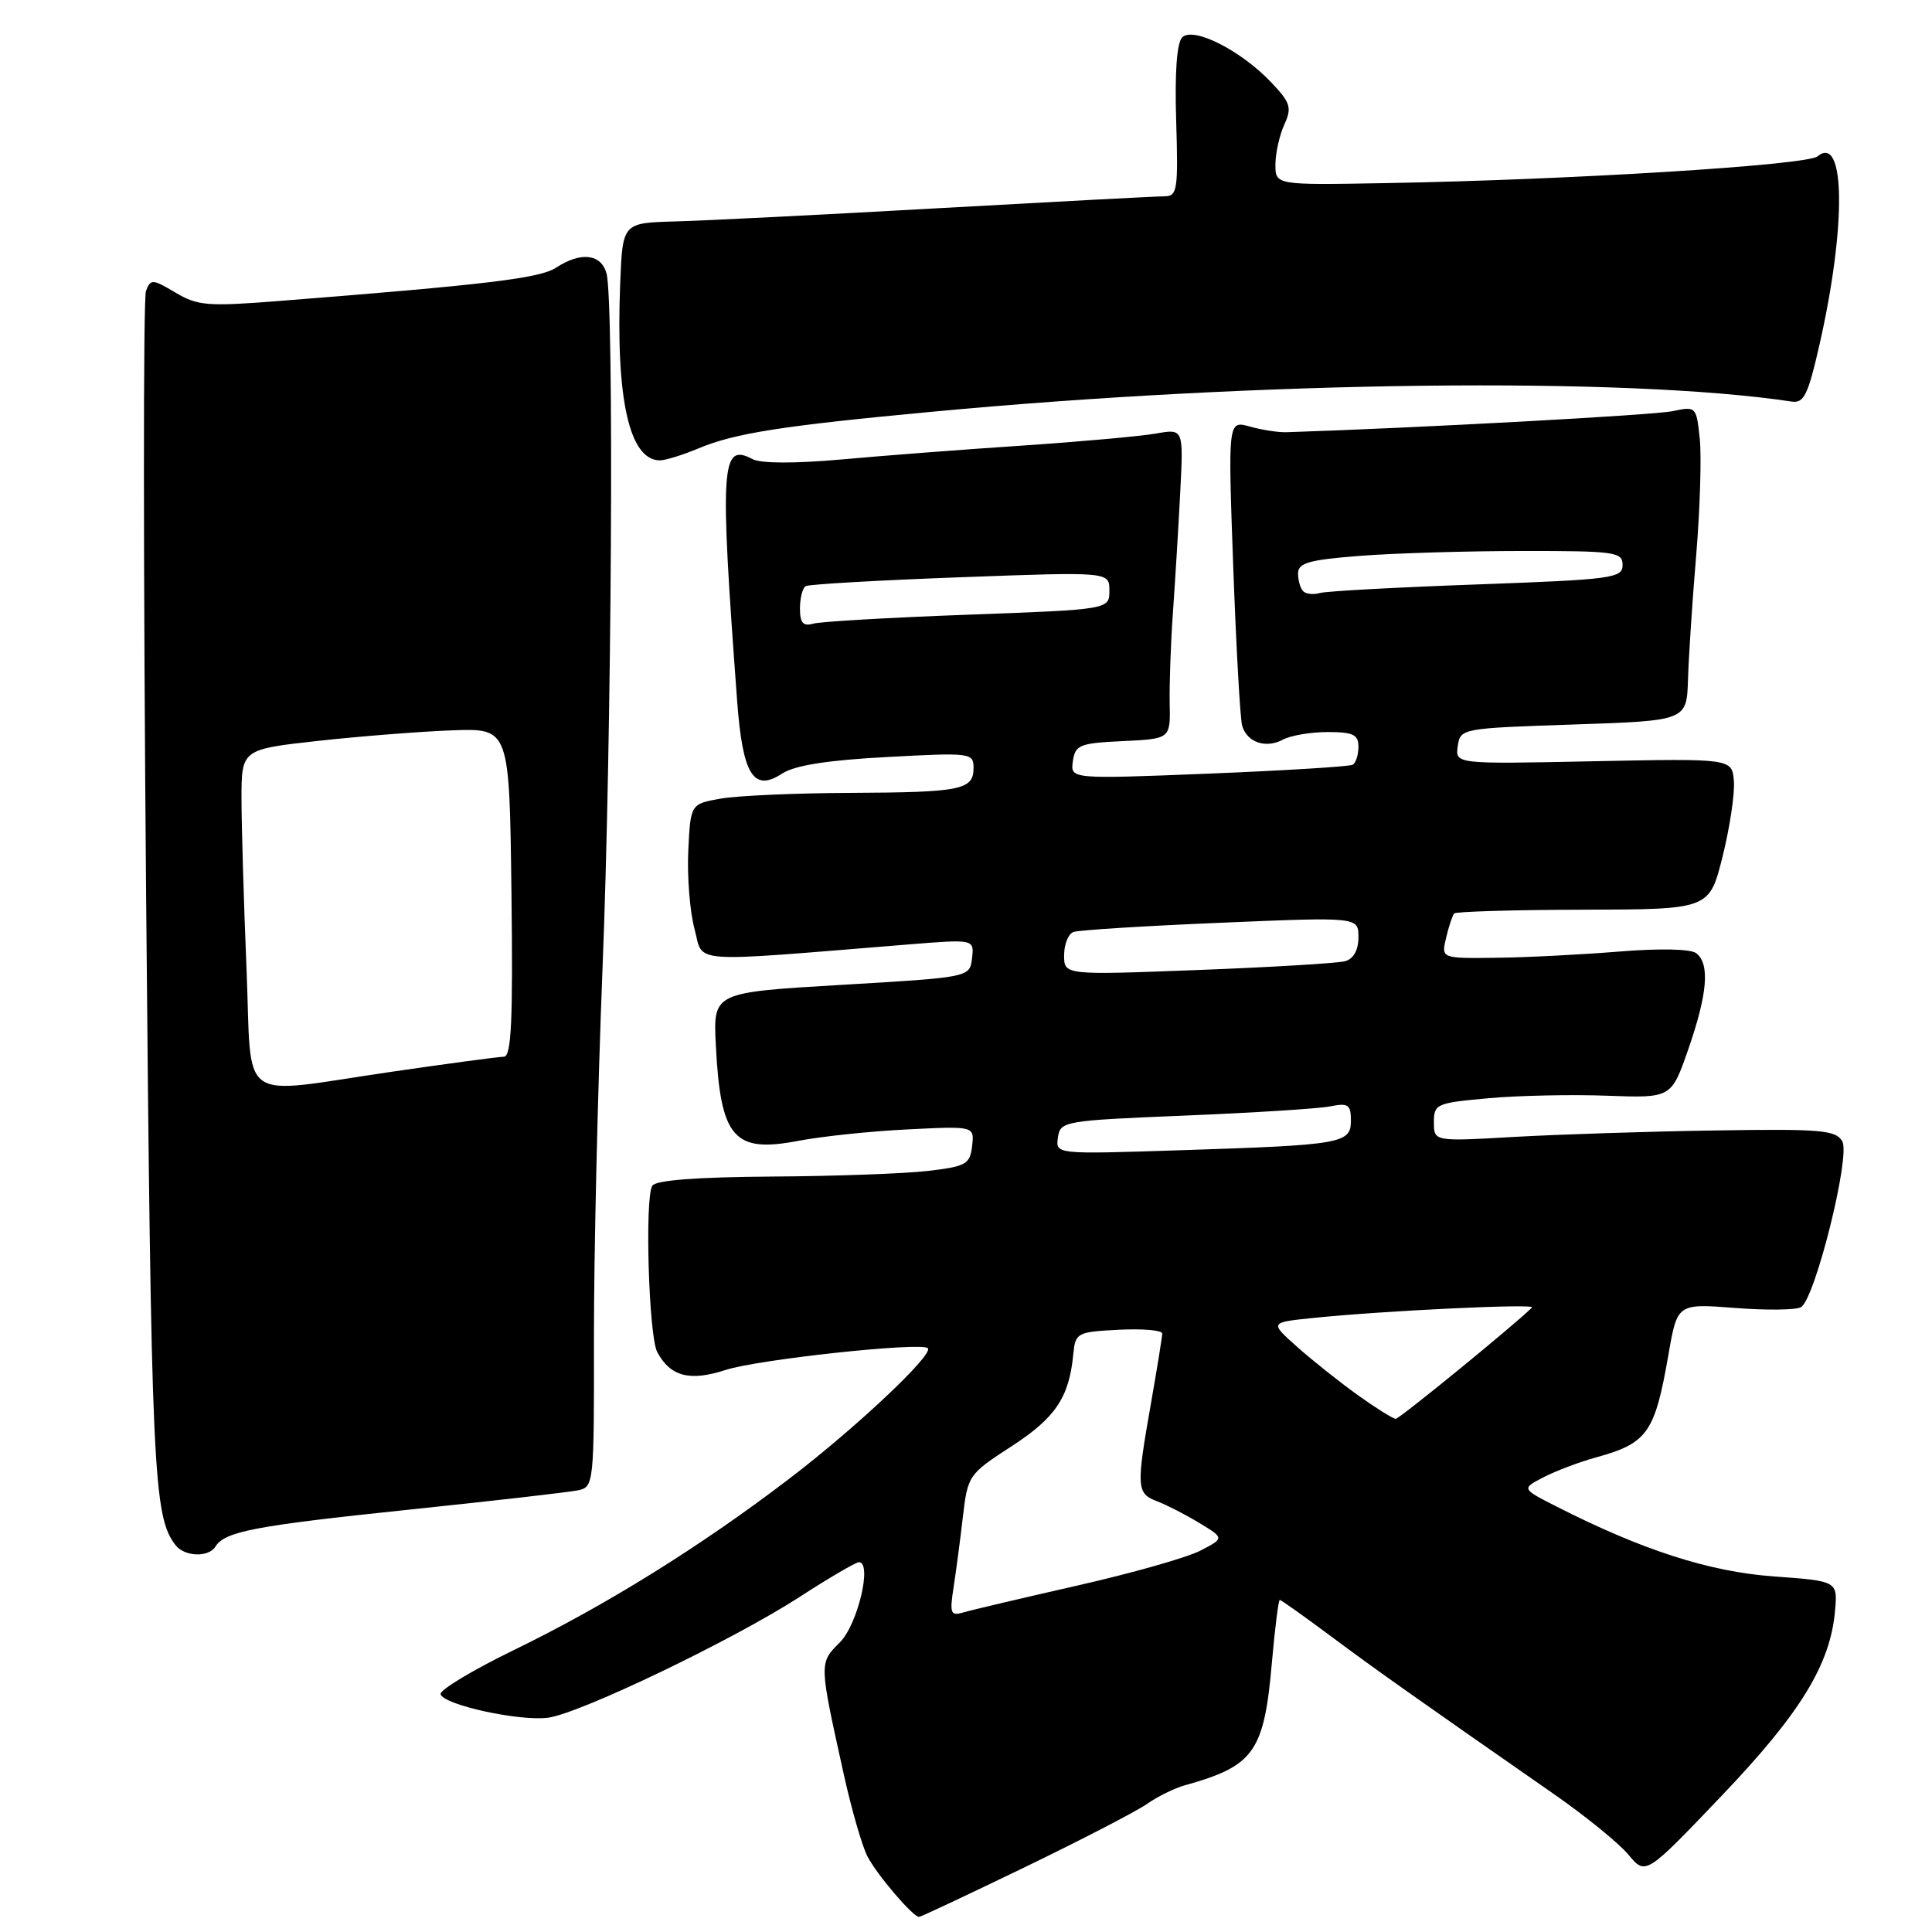 <?xml version="1.0" encoding="UTF-8" standalone="no"?>
<!DOCTYPE svg PUBLIC "-//W3C//DTD SVG 1.1//EN" "http://www.w3.org/Graphics/SVG/1.1/DTD/svg11.dtd" >
<svg xmlns="http://www.w3.org/2000/svg" xmlns:xlink="http://www.w3.org/1999/xlink" version="1.1" viewBox="0 0 256 256">
 <g >
 <path fill="currentColor"
d=" M 135.84 247.39 C 143.36 243.75 150.62 239.99 152.00 239.02 C 153.38 238.05 155.62 236.95 157.00 236.56 C 166.20 234.00 167.50 232.15 168.54 220.22 C 168.94 215.70 169.40 212.00 169.58 212.00 C 169.75 212.00 172.76 214.14 176.27 216.75 C 182.23 221.19 187.06 224.61 205.95 237.76 C 210.10 240.65 214.53 244.25 215.78 245.76 C 218.06 248.50 218.06 248.50 228.08 238.00 C 238.56 227.02 242.52 220.58 243.15 213.45 C 243.50 209.50 243.50 209.50 235.00 208.88 C 226.48 208.26 217.63 205.41 206.22 199.61 C 201.60 197.26 201.60 197.26 204.55 195.73 C 206.17 194.90 209.30 193.71 211.50 193.11 C 218.31 191.23 219.27 189.86 221.07 179.54 C 222.25 172.72 222.25 172.72 229.90 173.31 C 234.10 173.64 238.04 173.59 238.65 173.20 C 240.53 172.02 245.21 153.20 244.12 151.25 C 243.27 149.74 241.37 149.57 227.33 149.79 C 218.62 149.92 206.66 150.31 200.75 150.64 C 190.00 151.26 190.00 151.26 190.00 148.71 C 190.00 146.28 190.32 146.14 197.25 145.52 C 201.24 145.16 208.31 145.01 212.98 145.19 C 221.46 145.50 221.46 145.50 223.72 139.00 C 226.26 131.67 226.59 127.69 224.75 126.30 C 224.01 125.73 219.86 125.65 214.50 126.09 C 209.55 126.49 202.23 126.87 198.23 126.91 C 190.96 127.00 190.96 127.00 191.62 124.25 C 191.98 122.74 192.46 121.29 192.68 121.04 C 192.90 120.79 200.60 120.56 209.79 120.54 C 226.50 120.50 226.50 120.50 228.25 113.50 C 229.21 109.65 229.88 105.15 229.75 103.50 C 229.50 100.50 229.50 100.50 211.16 100.87 C 192.83 101.25 192.83 101.25 193.16 98.87 C 193.50 96.52 193.64 96.50 208.50 96.00 C 223.50 95.50 223.50 95.50 223.67 90.00 C 223.76 86.97 224.25 79.55 224.76 73.50 C 225.26 67.45 225.47 60.54 225.23 58.15 C 224.78 53.87 224.73 53.82 221.64 54.48 C 219.24 55.00 187.98 56.70 170.50 57.27 C 169.40 57.31 167.20 56.97 165.61 56.52 C 162.71 55.71 162.71 55.71 163.41 75.11 C 163.80 85.77 164.33 95.25 164.59 96.16 C 165.24 98.38 167.72 99.22 170.01 98.00 C 171.03 97.45 173.70 97.00 175.93 97.00 C 179.29 97.00 180.00 97.34 180.00 98.94 C 180.00 100.01 179.66 101.08 179.25 101.33 C 178.84 101.57 170.25 102.10 160.16 102.51 C 141.83 103.24 141.83 103.24 142.16 100.87 C 142.47 98.70 143.04 98.47 148.80 98.20 C 155.09 97.90 155.09 97.90 154.99 93.20 C 154.94 90.62 155.13 85.12 155.43 81.00 C 155.72 76.88 156.16 69.74 156.39 65.15 C 156.82 56.80 156.82 56.80 153.16 57.45 C 151.15 57.80 143.20 58.52 135.50 59.04 C 127.80 59.55 117.00 60.38 111.50 60.88 C 105.35 61.43 100.82 61.42 99.73 60.84 C 95.53 58.63 95.35 61.45 97.67 92.82 C 98.40 102.68 99.83 105.00 103.64 102.50 C 105.30 101.42 109.61 100.73 117.52 100.31 C 128.62 99.71 129.00 99.76 129.00 101.74 C 129.00 104.67 127.39 104.99 112.67 105.06 C 105.43 105.09 97.70 105.43 95.50 105.82 C 91.50 106.53 91.50 106.53 91.20 112.73 C 91.04 116.15 91.41 120.81 92.03 123.10 C 93.27 127.73 90.67 127.55 120.30 125.15 C 129.09 124.44 129.09 124.44 128.80 126.97 C 128.50 129.50 128.50 129.50 111.50 130.50 C 94.50 131.50 94.50 131.50 94.85 138.45 C 95.47 150.79 97.21 152.81 105.76 151.17 C 108.92 150.57 115.46 149.88 120.31 149.65 C 129.11 149.21 129.11 149.21 128.81 151.86 C 128.53 154.26 128.01 154.56 123.00 155.15 C 119.97 155.51 110.66 155.85 102.31 155.90 C 92.31 155.97 86.88 156.38 86.43 157.12 C 85.42 158.75 85.96 177.06 87.09 179.16 C 88.82 182.40 91.41 183.07 96.14 181.53 C 100.36 180.14 122.05 177.80 122.94 178.64 C 123.79 179.43 113.39 189.23 104.50 196.00 C 92.73 204.98 80.22 212.75 67.99 218.69 C 62.55 221.34 58.23 223.95 58.38 224.49 C 58.79 225.92 68.92 228.12 72.66 227.60 C 76.96 226.99 97.12 217.31 105.91 211.63 C 109.84 209.08 113.40 207.00 113.81 207.00 C 115.61 207.00 113.65 215.26 111.29 217.62 C 108.52 220.39 108.52 220.25 111.78 235.00 C 112.81 239.68 114.23 244.62 114.95 246.00 C 116.21 248.43 120.97 254.00 121.78 254.00 C 122.01 254.00 128.33 251.02 135.84 247.39 Z  M 28.54 204.94 C 29.78 202.93 33.69 202.18 54.07 200.05 C 65.31 198.88 75.45 197.72 76.61 197.47 C 78.68 197.04 78.73 196.59 78.70 177.27 C 78.69 166.39 79.20 144.45 79.83 128.50 C 81.06 97.91 81.39 40.06 80.37 36.25 C 79.67 33.63 76.97 33.32 73.68 35.47 C 71.55 36.87 64.49 37.72 37.00 39.88 C 27.52 40.63 26.19 40.52 23.25 38.77 C 20.21 36.96 19.96 36.95 19.34 38.56 C 18.97 39.51 18.99 75.51 19.36 118.57 C 20.04 195.17 20.30 200.95 23.27 204.75 C 24.46 206.28 27.64 206.39 28.54 204.94 Z  M 92.54 59.42 C 97.36 57.40 103.61 56.42 123.50 54.56 C 166.95 50.48 215.43 49.90 237.41 53.21 C 239.04 53.46 239.59 52.31 241.13 45.50 C 244.66 29.87 244.51 17.69 240.83 20.72 C 239.40 21.89 208.19 23.83 183.75 24.26 C 169.00 24.53 169.00 24.53 169.00 21.81 C 169.00 20.32 169.53 17.94 170.17 16.53 C 171.21 14.25 171.01 13.62 168.42 10.89 C 164.41 6.67 158.11 3.49 156.65 4.95 C 155.93 5.67 155.65 9.64 155.85 16.03 C 156.13 25.14 156.00 26.00 154.33 26.01 C 153.32 26.01 139.90 26.72 124.50 27.58 C 109.10 28.45 93.35 29.24 89.50 29.34 C 82.50 29.53 82.50 29.53 82.18 37.51 C 81.57 52.89 83.39 61.00 87.45 61.00 C 88.17 61.00 90.46 60.29 92.54 59.42 Z  M 126.35 210.36 C 126.68 208.24 127.24 204.00 127.59 200.95 C 128.23 195.50 128.36 195.32 134.02 191.65 C 139.84 187.88 141.66 185.18 142.21 179.50 C 142.49 176.59 142.67 176.49 148.25 176.20 C 151.41 176.04 154.00 176.26 154.00 176.70 C 154.00 177.14 153.32 181.32 152.50 186.00 C 150.54 197.14 150.59 197.89 153.33 198.93 C 154.61 199.42 157.14 200.72 158.95 201.82 C 162.24 203.82 162.24 203.82 159.05 205.47 C 157.30 206.38 149.93 208.47 142.68 210.11 C 135.43 211.76 128.66 213.35 127.63 213.66 C 125.96 214.15 125.82 213.79 126.35 210.36 Z  M 179.90 184.85 C 177.48 183.11 173.87 180.24 171.87 178.46 C 168.25 175.23 168.25 175.23 173.87 174.65 C 183.20 173.68 203.54 172.71 203.00 173.25 C 200.89 175.38 185.45 188.00 184.94 188.00 C 184.59 188.00 182.32 186.58 179.90 184.85 Z  M 140.18 150.73 C 140.49 148.56 140.94 148.48 157.00 147.82 C 166.07 147.45 174.74 146.90 176.25 146.60 C 178.65 146.12 179.00 146.36 179.00 148.48 C 179.00 151.53 177.88 151.72 156.18 152.42 C 139.87 152.95 139.87 152.95 140.18 150.73 Z  M 141.00 126.58 C 141.00 125.12 141.56 123.73 142.25 123.49 C 142.94 123.24 151.71 122.69 161.75 122.27 C 180.00 121.50 180.00 121.50 180.00 124.18 C 180.00 125.88 179.36 127.05 178.25 127.36 C 177.29 127.63 168.51 128.16 158.75 128.53 C 141.00 129.21 141.00 129.21 141.00 126.58 Z  M 106.00 80.63 C 106.00 79.25 106.34 77.92 106.75 77.67 C 107.16 77.42 116.39 76.89 127.25 76.49 C 147.00 75.76 147.00 75.76 147.00 78.26 C 147.00 80.76 147.00 80.76 128.25 81.45 C 117.94 81.83 108.71 82.36 107.75 82.64 C 106.42 83.02 106.00 82.54 106.00 80.63 Z  M 172.68 78.34 C 172.30 77.97 172.00 76.91 172.00 75.98 C 172.00 74.59 173.43 74.18 180.25 73.65 C 184.79 73.30 194.46 73.01 201.75 73.01 C 214.03 73.00 215.00 73.14 215.00 74.87 C 215.00 76.61 213.65 76.79 195.75 77.44 C 185.16 77.82 175.79 78.33 174.93 78.57 C 174.06 78.82 173.05 78.72 172.68 78.34 Z  M 32.66 128.25 C 32.30 119.59 32.01 109.53 32.00 105.90 C 32.00 99.29 32.00 99.29 42.25 98.16 C 47.89 97.54 55.88 96.92 60.00 96.77 C 67.50 96.51 67.50 96.51 67.77 118.25 C 67.98 135.30 67.76 140.00 66.77 140.02 C 66.07 140.03 59.42 140.92 52.00 142.00 C 31.09 145.04 33.43 146.70 32.66 128.25 Z "/>
</g>
</svg>